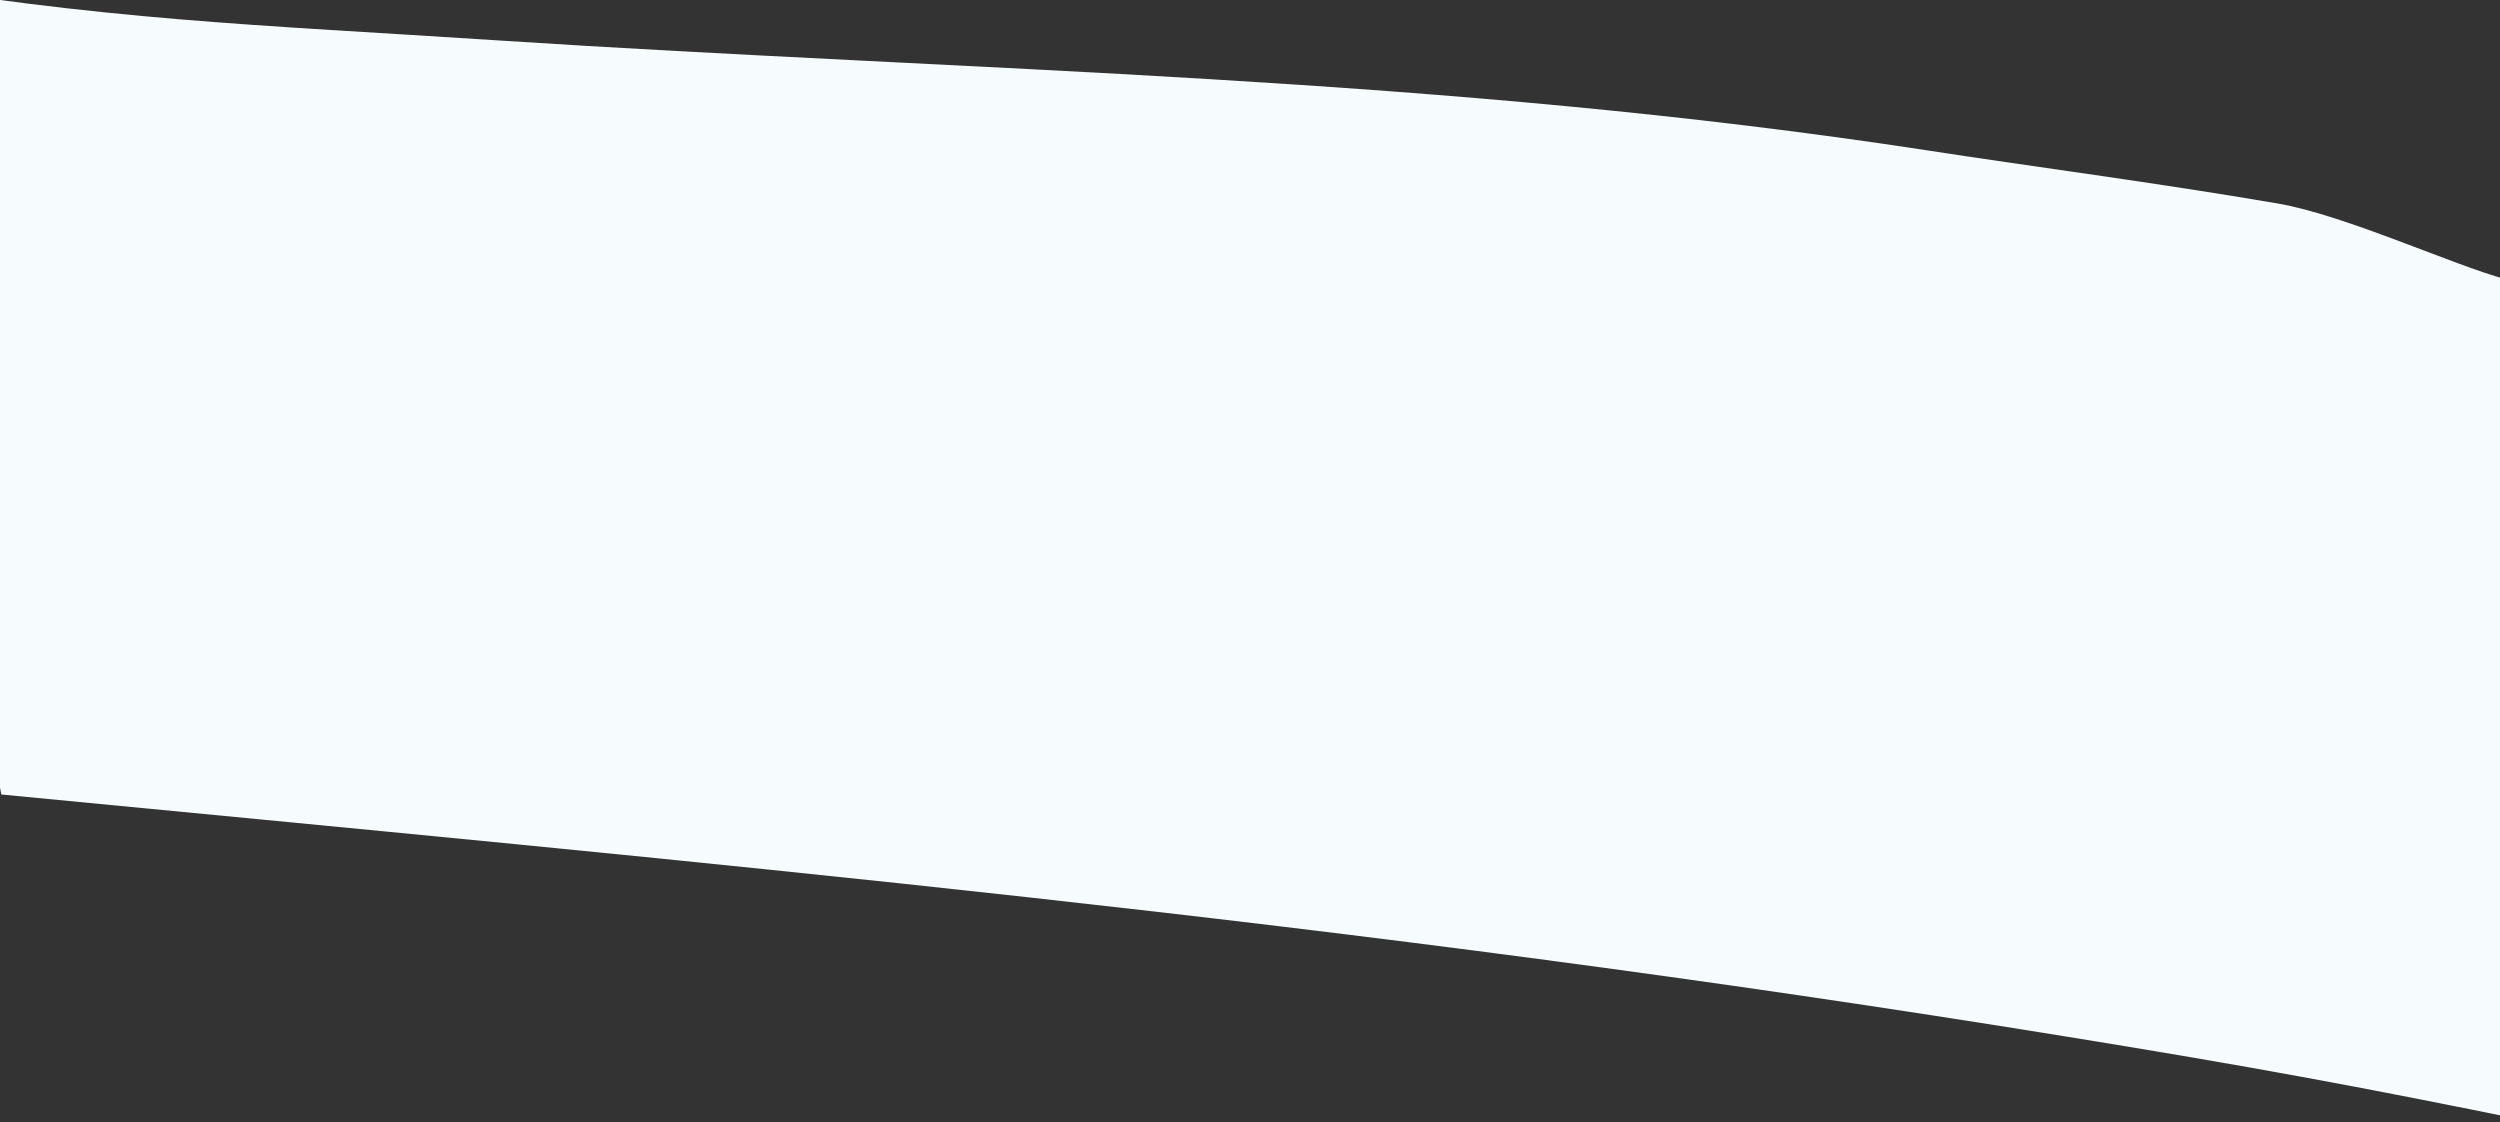<?xml version="1.0" encoding="utf-8"?>
<!-- Generator: Adobe Illustrator 23.0.2, SVG Export Plug-In . SVG Version: 6.00 Build 0)  -->
<svg version="1.1" id="Camada_1" xmlns="http://www.w3.org/2000/svg" xmlns:xlink="http://www.w3.org/1999/xlink" x="0px" y="0px"
	 viewBox="0 0 1916 860" style="enable-background:new 0 0 1916 860;" xml:space="preserve">
<rect x="0" y="0" width="1916" height="860" fill="#333333" stroke="none"/>
<style type="text/css">
	.st0{opacity:0.999;fill:#F6FBFD;enable-background:new    ;}
</style>
<path id="BG_Cidades" class="st0" d="M1920.4,214c-39.2-10.4-123.1-49.1-174.5-58c-92.1-15.8-193.7-29.1-267.2-40.5
	C1106.4,58.2,745,54.7,382.1,31C195.7,18.8,79.4,15.9-110.3-17c27.5,141.3,99,562.7,111.3,625.9
	c536.1,51.8,1030.4,95.9,1583.7,185.7c137.6,22.3,221.4,37.7,357.6,65.5C1942.2,860,1931.7,272.1,1920.4,214z"/>
</svg>
